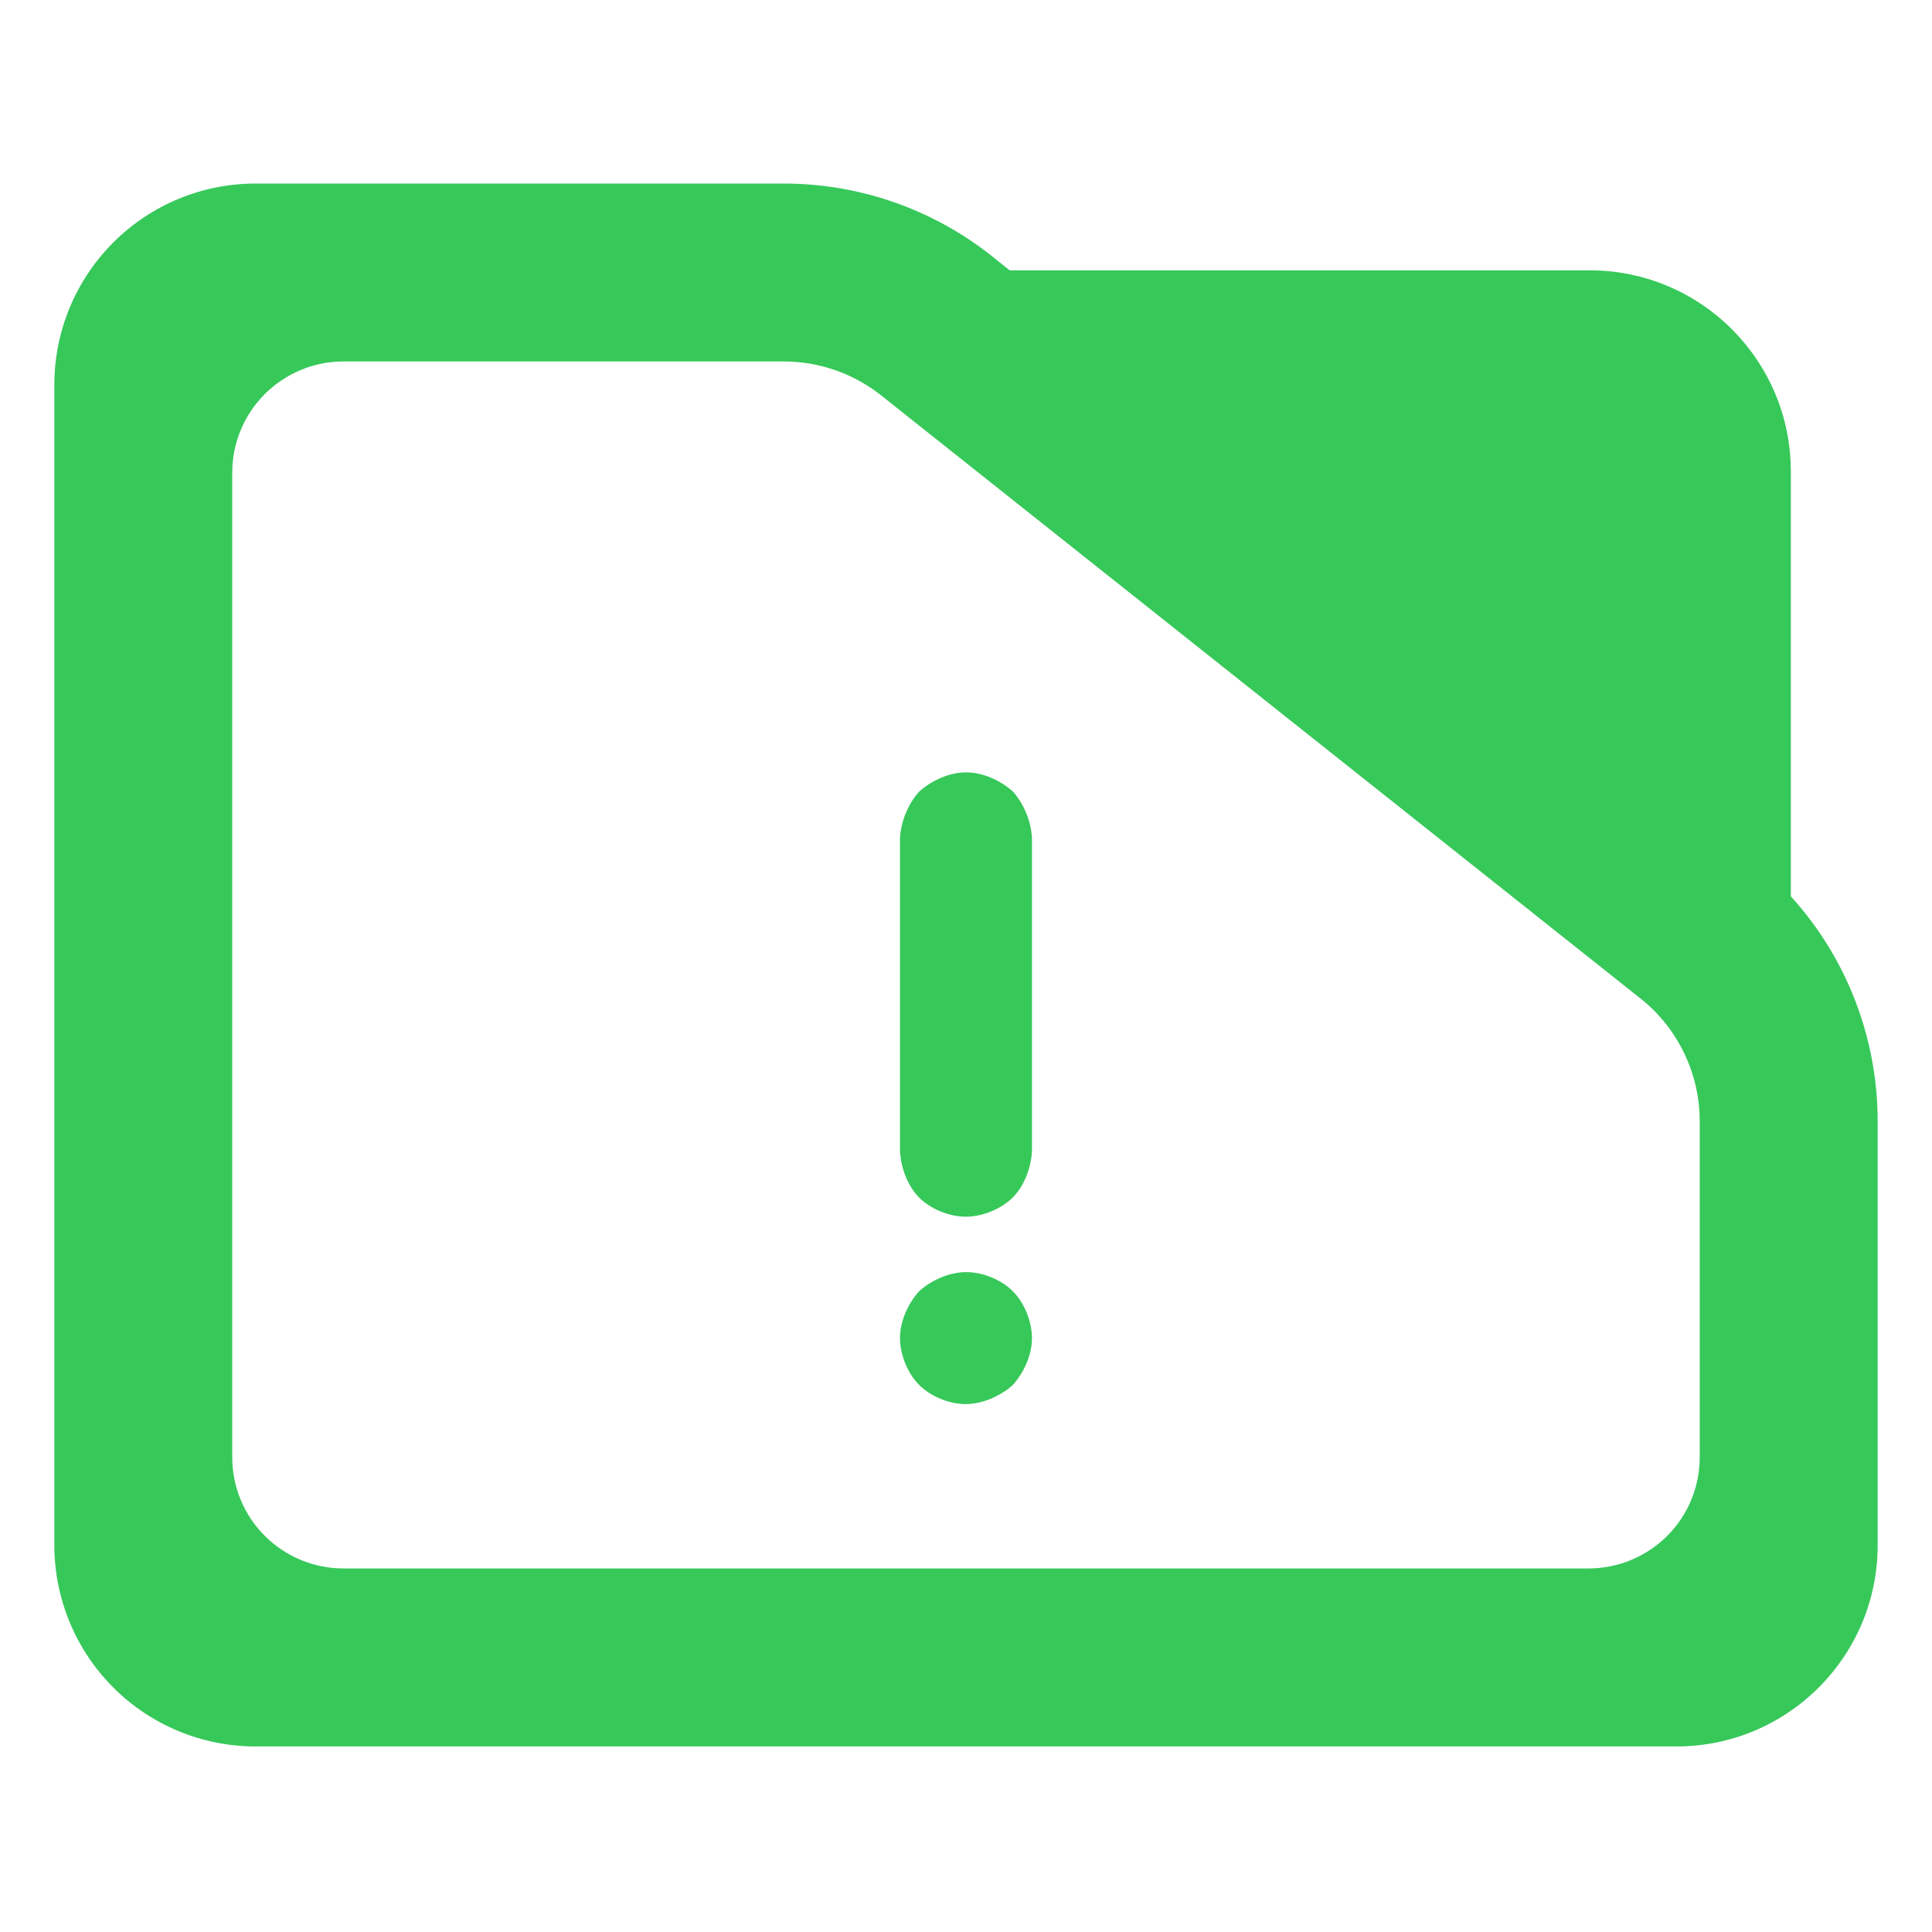 <?xml version="1.0" encoding="utf-8"?>
<svg clip-rule="evenodd" fill-rule="evenodd" stroke-linejoin="round" stroke-miterlimit="2" viewBox="0 0 48 48" xmlns="http://www.w3.org/2000/svg">
  <path fill="rgb(55, 200, 90)" d="M 44.493 22.269 C 45.873 23.788 46.65 25.778 46.65 27.857 L 46.65 38.39 C 46.65 41.152 44.412 43.39 41.65 43.39 L 6.35 43.39 C 5.023 43.39 3.751 42.863 2.815 41.926 C 1.877 40.988 1.35 39.716 1.35 38.39 L 1.35 9.56 C 1.35 8.233 1.877 6.962 2.815 6.024 C 3.751 5.087 5.023 4.56 6.35 4.56 L 19.47 4.56 C 21.415 4.56 23.3 5.241 24.795 6.486 L 25.085 6.716 L 39.494 6.716 C 42.255 6.716 44.493 8.955 44.493 11.716 Z M 40.824 24.86 L 21.96 9.878 C 21.259 9.298 20.38 8.98 19.47 8.98 L 8.533 8.98 C 7.8 8.98 7.098 9.272 6.579 9.79 C 6.061 10.307 5.77 11.01 5.77 11.742 L 5.77 36.206 C 5.77 36.939 6.061 37.642 6.579 38.158 C 7.098 38.676 7.8 38.968 8.533 38.968 L 39.467 38.968 C 40.2 38.968 40.902 38.676 41.42 38.16 C 41.939 37.642 42.229 36.939 42.229 36.206 L 42.229 27.857 C 42.229 26.707 41.722 25.616 40.842 24.875 Z M 23.995 30.228 C 23.58 30.228 23.118 30.038 22.832 29.749 C 22.546 29.46 22.378 29.001 22.36 28.588 L 22.36 20.829 C 22.379 20.414 22.562 19.969 22.838 19.666 C 23.142 19.39 23.589 19.189 24.004 19.189 C 24.418 19.189 24.866 19.392 25.168 19.668 C 25.439 19.971 25.621 20.415 25.639 20.829 L 25.639 28.588 C 25.621 29.001 25.451 29.463 25.161 29.751 C 24.872 30.039 24.411 30.228 23.995 30.228 Z M 23.995 34.884 C 23.58 34.884 23.118 34.694 22.831 34.403 C 22.545 34.113 22.36 33.653 22.36 33.24 C 22.36 32.824 22.563 32.377 22.84 32.075 C 23.144 31.803 23.59 31.605 24.004 31.605 C 24.418 31.605 24.881 31.794 25.168 32.085 C 25.454 32.375 25.639 32.835 25.639 33.248 C 25.639 33.664 25.436 34.111 25.159 34.413 C 24.856 34.685 24.409 34.884 23.995 34.884 Z"/>
</svg>